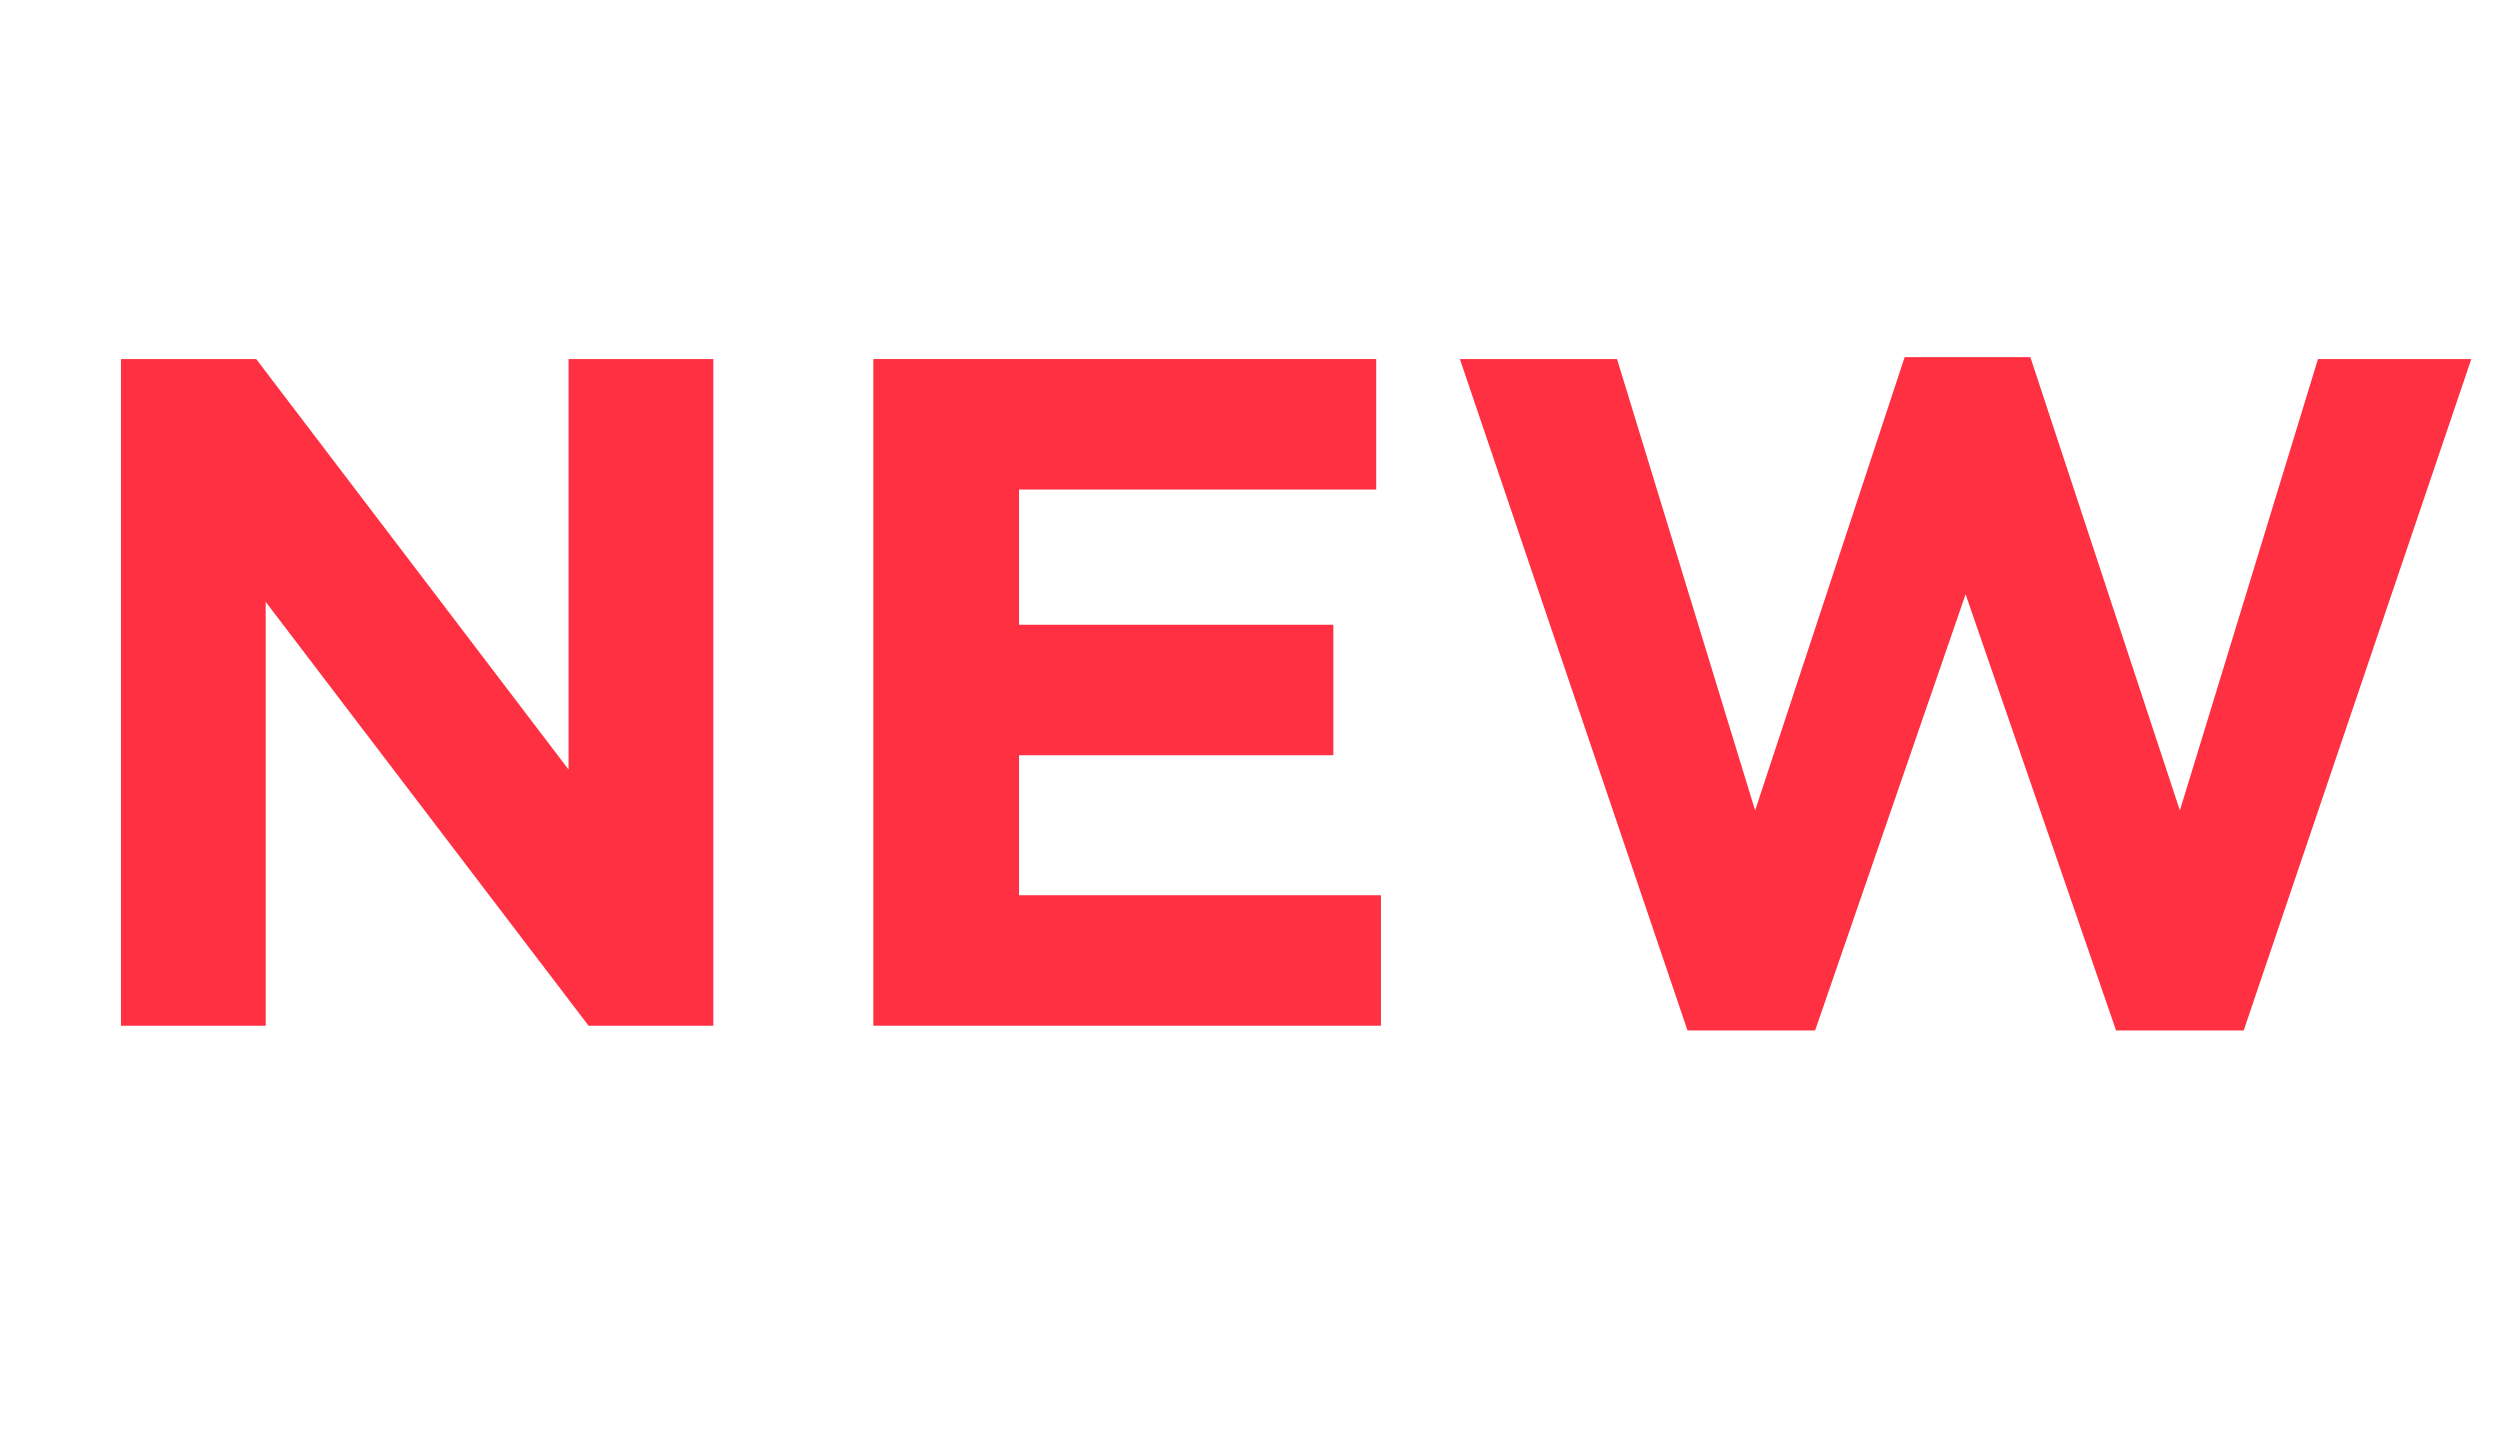 <svg width="21" height="12" viewBox="0 0 21 12" fill="none" xmlns="http://www.w3.org/2000/svg">
<path d="M1.016 3.016H2.152L4.776 6.464V3.016H5.992V8.616H4.944L2.232 5.056V8.616H1.016V3.016Z" fill="#FF3042"/>
<path d="M7.336 3.016H11.56V4.112H8.56V5.248H11.2V6.344H8.56V7.52H11.6V8.616H7.336V3.016Z" fill="#FF3042"/>
<path d="M12.263 3.016H13.583L14.743 6.808L15.999 3H17.055L18.311 6.808L19.471 3.016H20.759L18.847 8.656H17.775L16.511 4.992L15.247 8.656H14.175L12.263 3.016Z" fill="#FF3042"/>
</svg>
